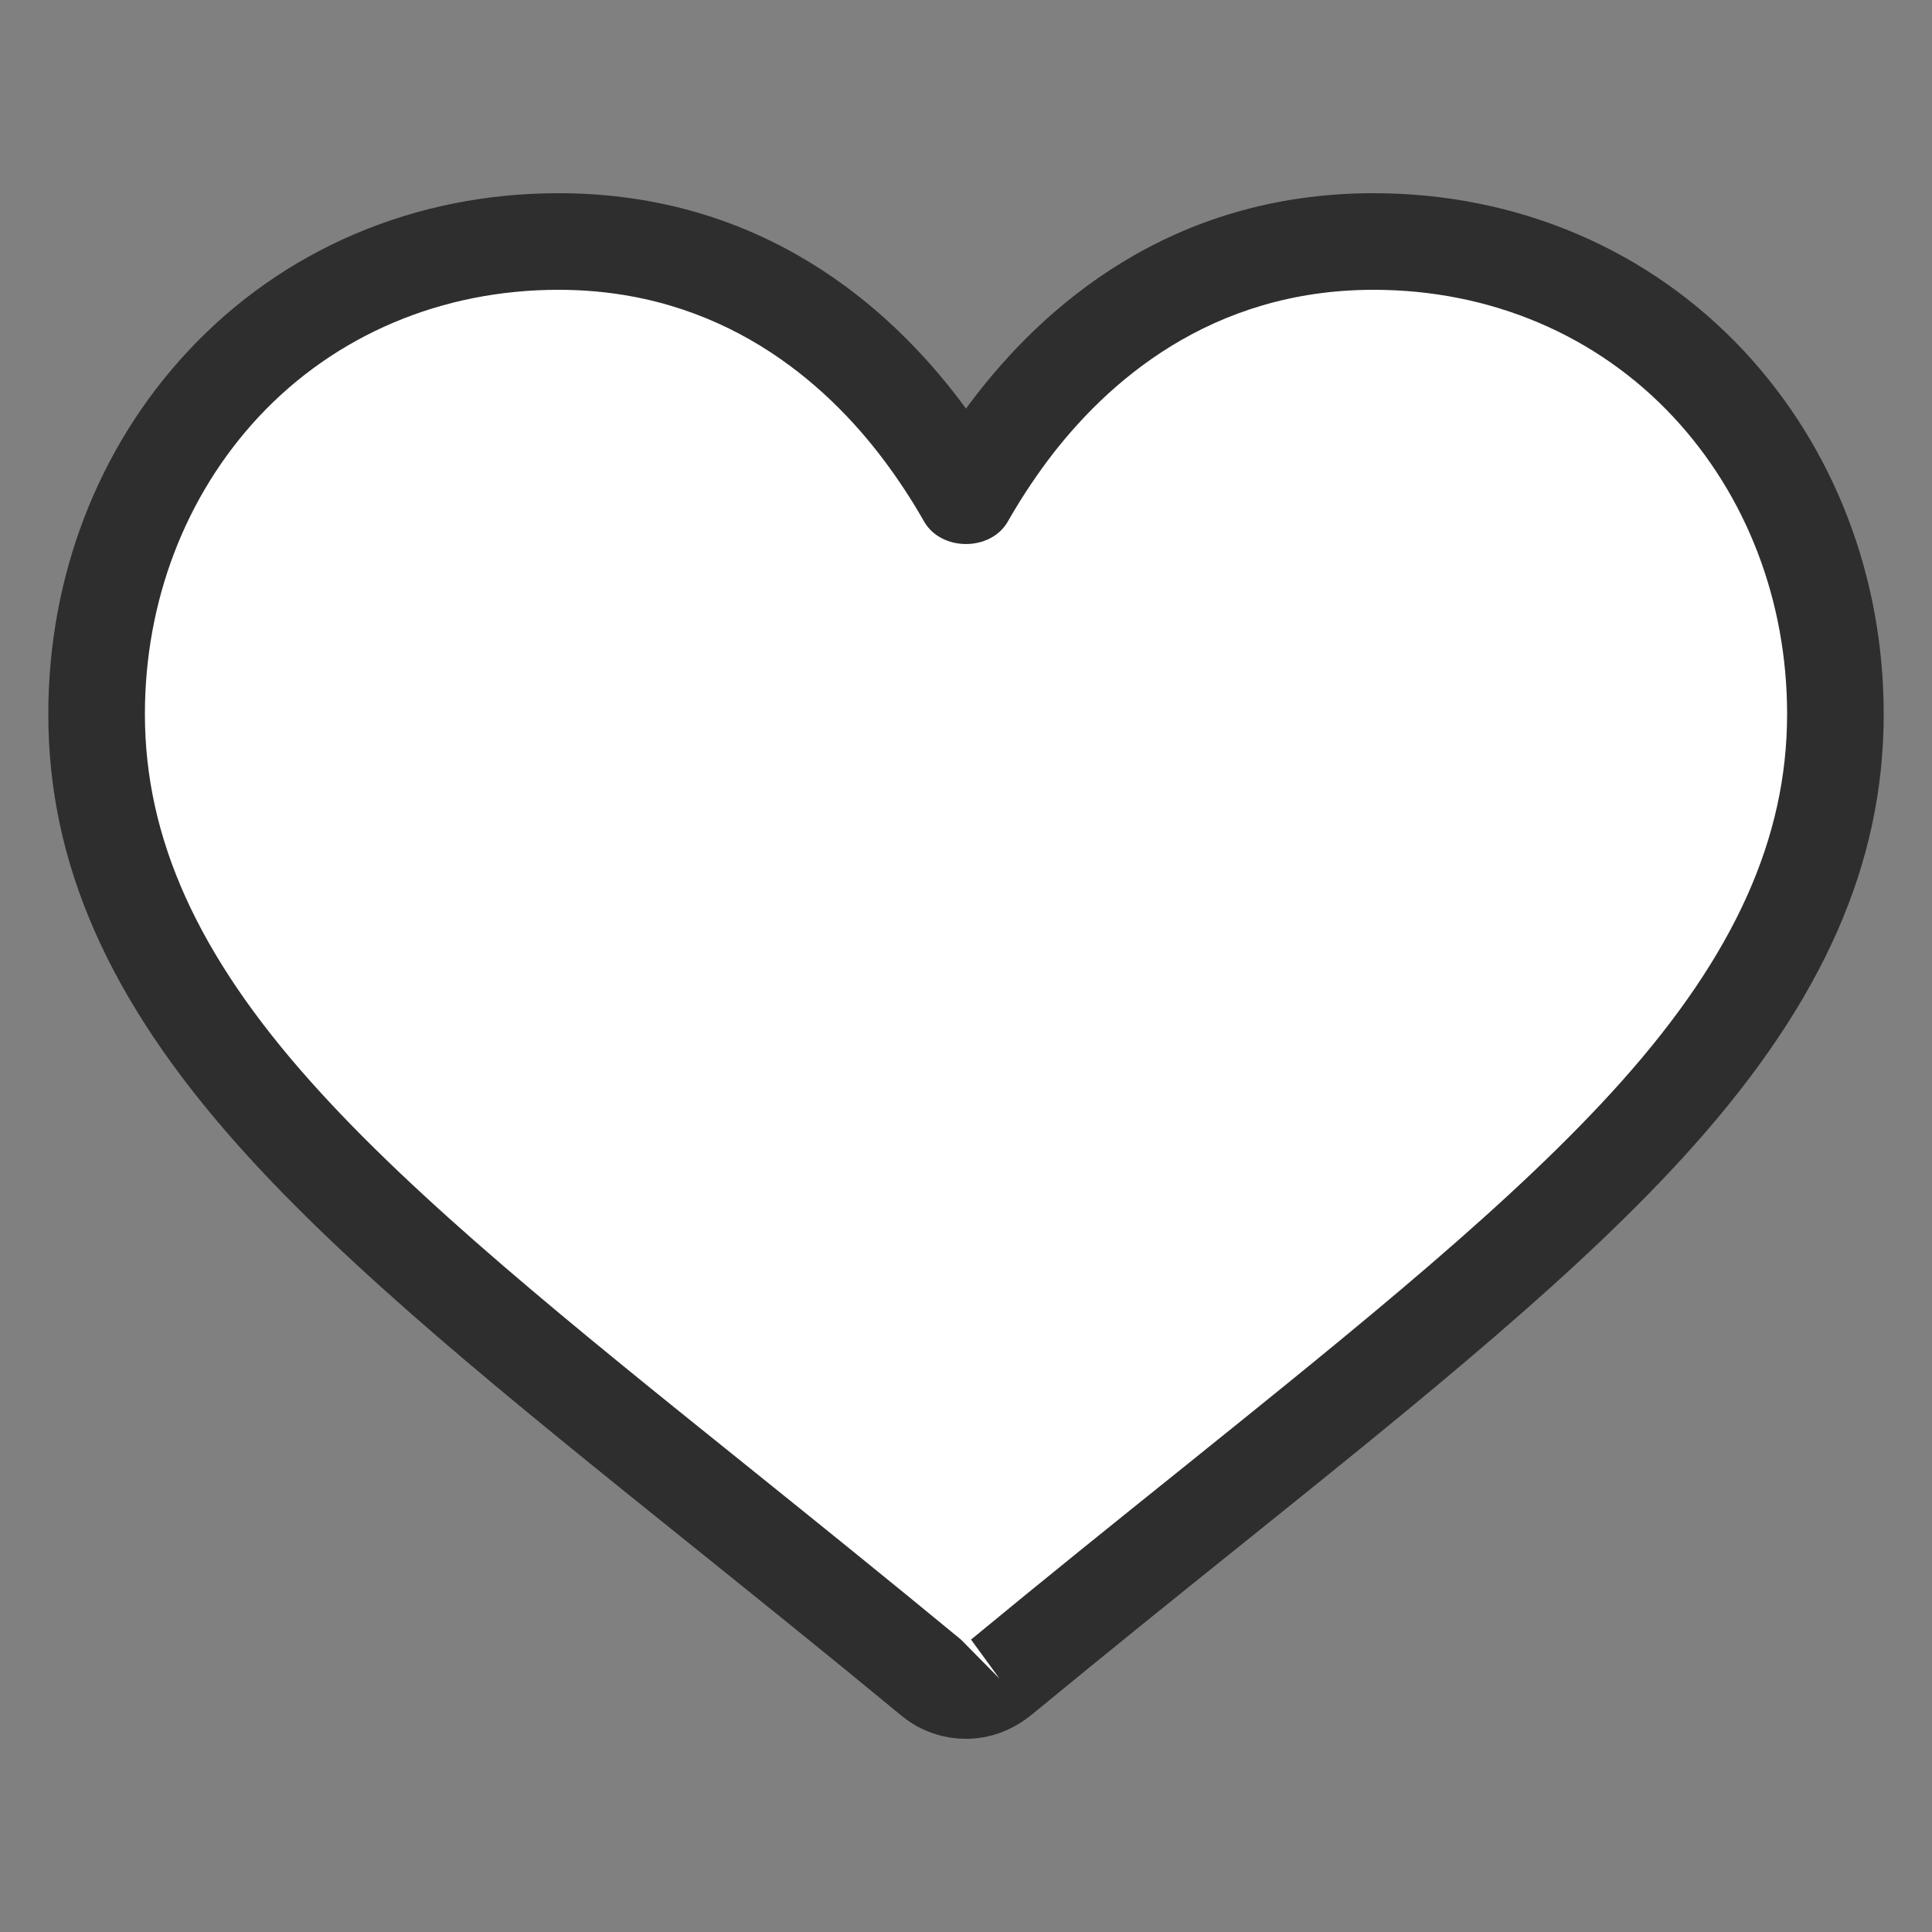 <?xml version="1.0" encoding="UTF-8"?>
<svg width="20px" height="20px" viewBox="0 0 20 20" version="1.1" xmlns="http://www.w3.org/2000/svg" xmlns:xlink="http://www.w3.org/1999/xlink">
    <rect x="0" y="0" width="20" height="20" fill="#808080" stroke="none"/>
    <!-- Generator: Sketch 48.2 (47327) - http://www.bohemiancoding.com/sketch -->
    <title>icon/like/default</title>
    <desc>Created with Sketch.</desc>
    <defs></defs>
    <g id="Symbols" stroke="none" stroke-width="1" fill="none" fill-rule="evenodd">
        <g id="icon/like/default">
            <polygon id="Clip-2" points="10 0 20 0 20 20 10 20 0 20 0 0"></polygon>
            <path d="M10,18 C9.757,18 9.52,17.916 9.335,17.763 C8.551,17.116 7.835,16.541 7.144,15.985 C5.245,14.459 3.617,13.149 2.468,11.86 C1.125,10.354 0.5,8.936 0.5,7.393 C0.5,5.969 1.014,4.633 1.948,3.633 C2.931,2.58 4.293,2 5.781,2 C7.884,2 9.21,3.177 9.951,4.164 C9.968,4.187 9.984,4.208 10,4.23 C10.015,4.208 10.032,4.187 10.048,4.165 C10.79,3.177 12.116,2 14.219,2 C15.707,2 17.068,2.58 18.052,3.632 C18.985,4.632 19.5,5.967 19.5,7.393 C19.5,8.935 18.875,10.354 17.533,11.86 C16.384,13.149 14.756,14.459 12.87,15.975 C12.172,16.535 11.454,17.113 10.688,17.744 C10.479,17.916 10.243,18 10,18" id="Path" fill="#2E2E2E"></path>
            <path d="M5.781,3 C4.573,3 3.47,3.467 2.678,4.315 C1.919,5.13 1.5,6.223 1.5,7.393 C1.5,8.675 2.045,9.884 3.214,11.194 C4.308,12.422 5.906,13.707 7.758,15.195 C8.465,15.764 9.183,16.342 9.948,16.973 L10.347,17.377 L10.052,16.973 C10.821,16.338 11.543,15.758 12.242,15.197 C14.094,13.707 15.692,12.422 16.787,11.194 C17.956,9.883 18.5,8.675 18.5,7.393 C18.5,6.222 18.081,5.129 17.321,4.315 C16.529,3.467 15.427,3 14.219,3 C12.529,3 11.453,3.96 10.847,4.766 C10.687,4.98 10.55,5.194 10.434,5.397 C10.257,5.71 9.743,5.71 9.565,5.397 C9.45,5.194 9.312,4.98 9.151,4.765 C8.547,3.96 7.47,3 5.781,3" id="Fill-1" fill="#FFFFFF"></path>
        </g>
    </g>
</svg>